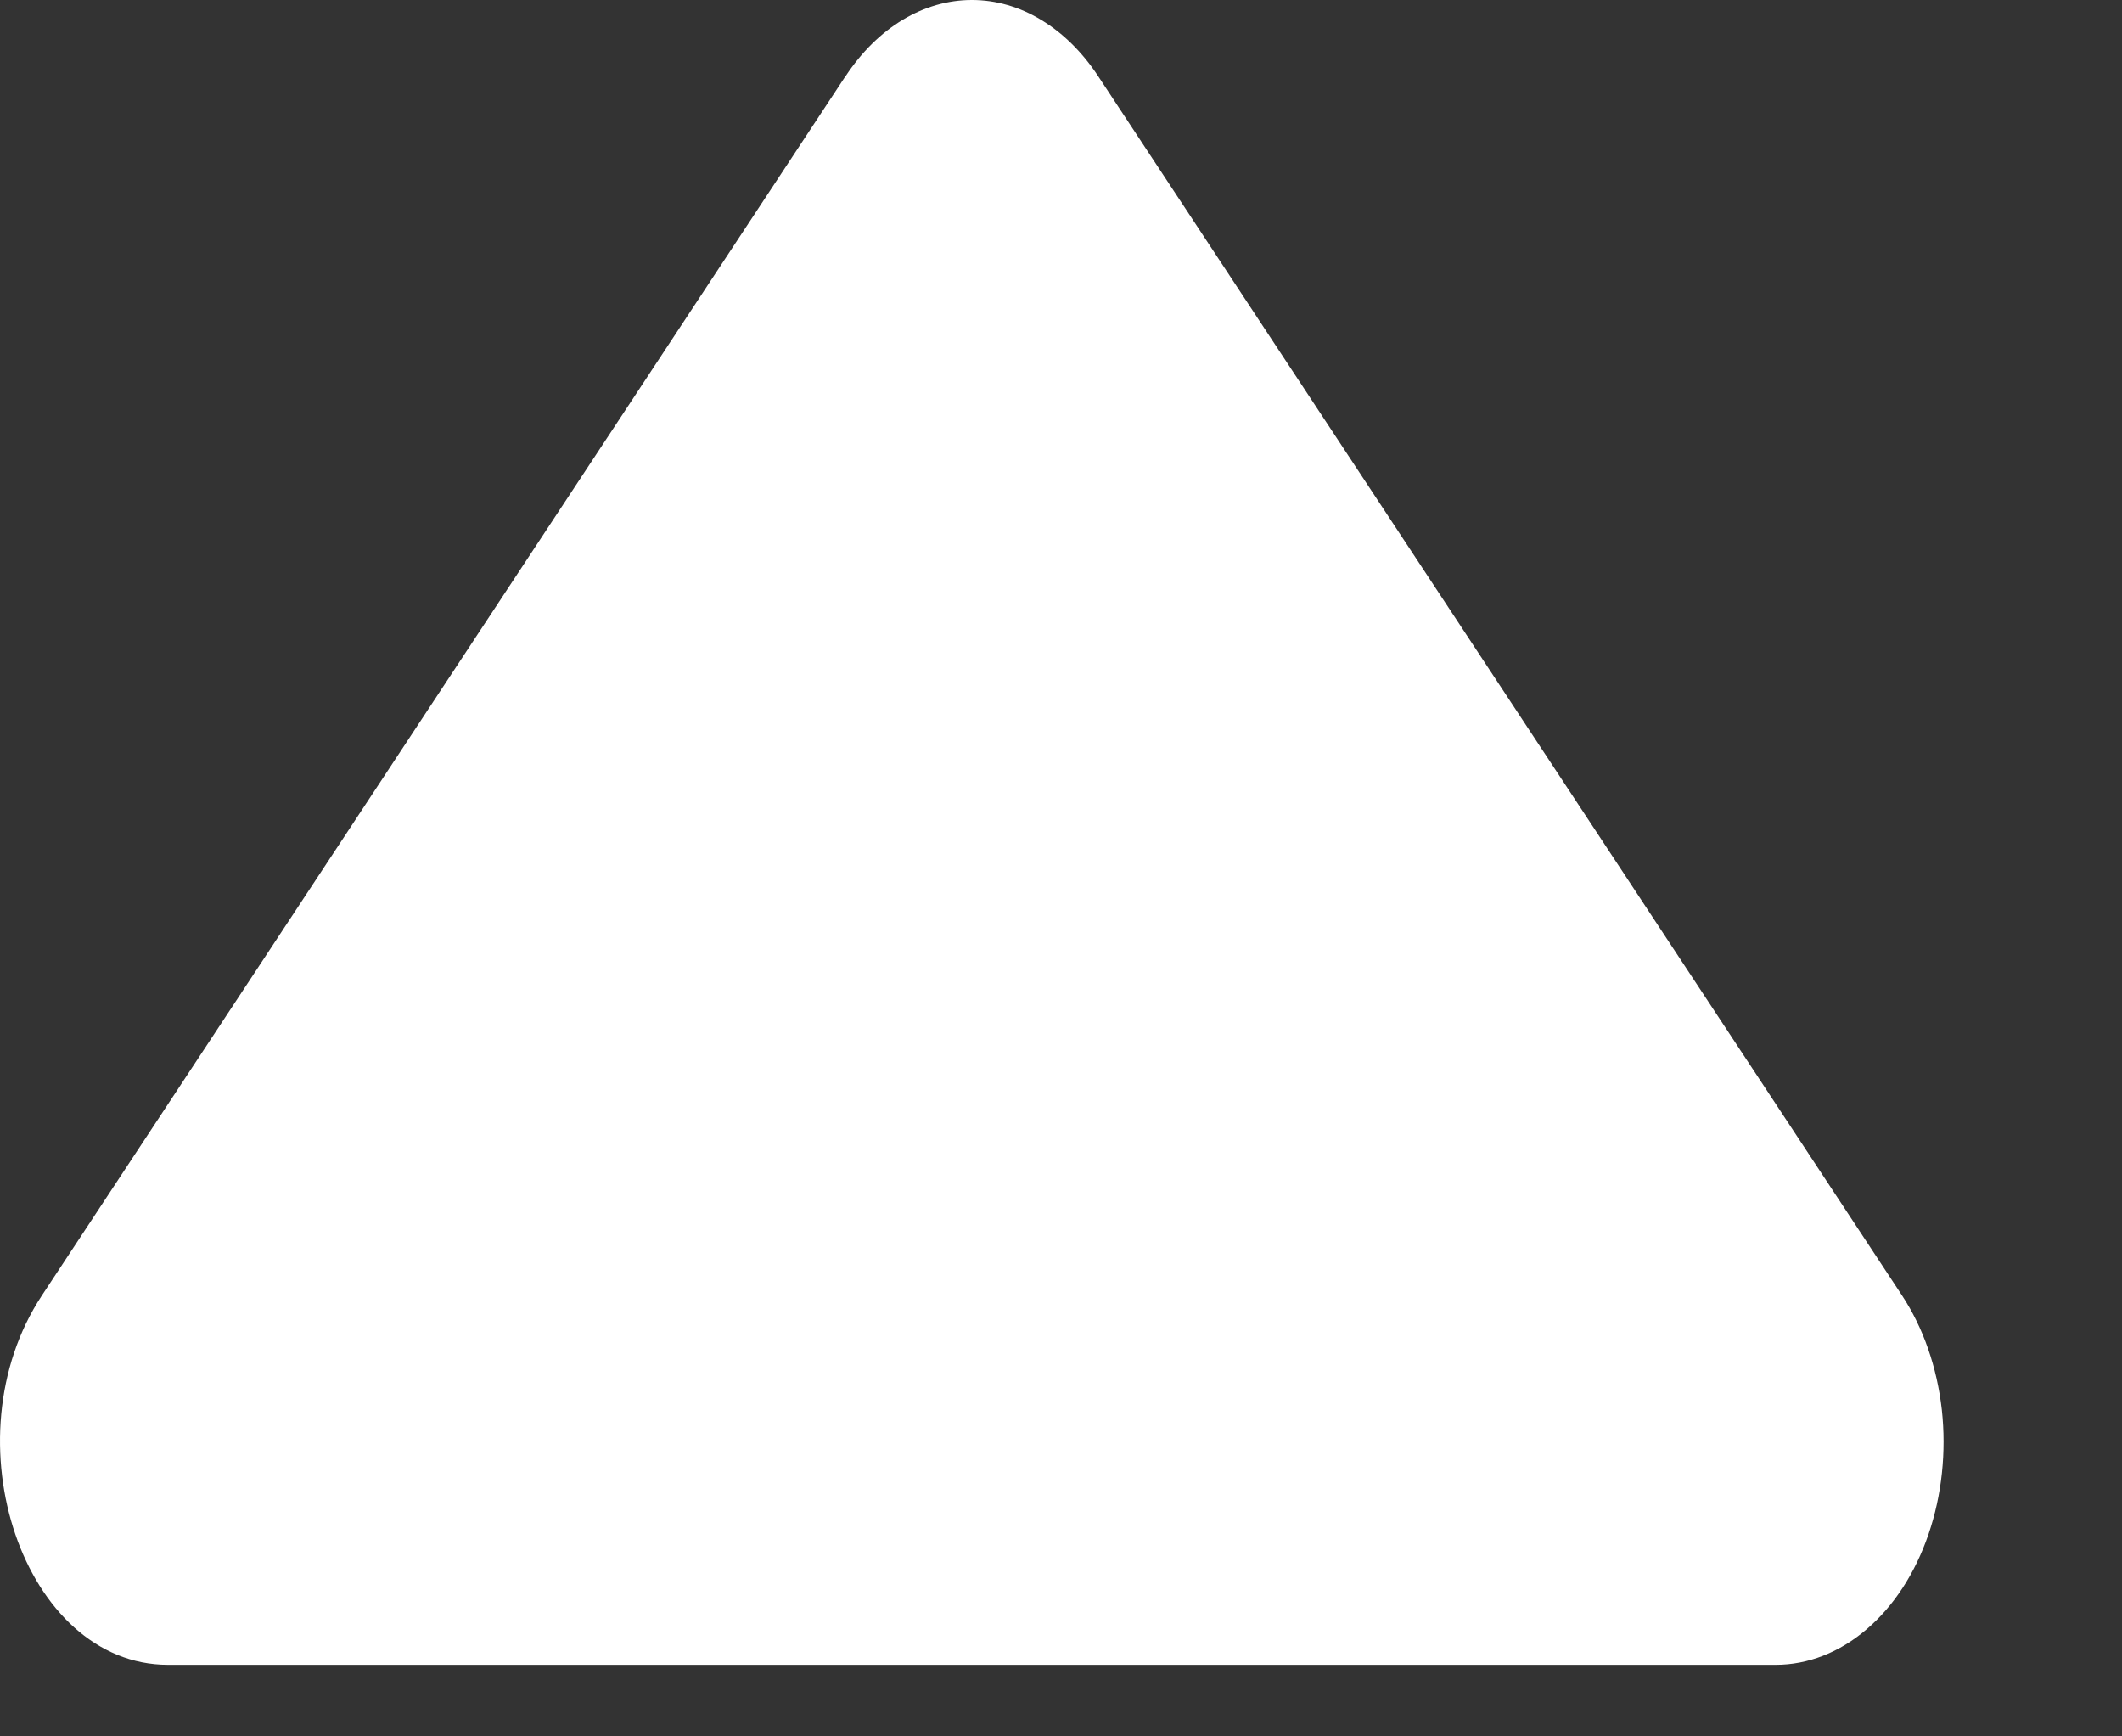 <svg width="11" height="9" viewBox="0 0 11 9" fill="none" xmlns="http://www.w3.org/2000/svg">
<rect x="0" y="0" width="11" height="9" fill="#333333" stroke="none"/>
<path d="M4.384 0.393L0.217 6.715C-0.275 7.462 0.124 8.629 0.871 8.629H9.205C9.372 8.629 9.536 8.565 9.676 8.445C9.817 8.325 9.928 8.154 9.997 7.952C10.066 7.75 10.09 7.526 10.066 7.307C10.041 7.087 9.97 6.882 9.86 6.715L5.692 0.394C5.611 0.271 5.51 0.171 5.397 0.103C5.285 0.035 5.162 0 5.038 0C4.914 0 4.792 0.035 4.679 0.103C4.566 0.171 4.465 0.271 4.384 0.394V0.393Z" fill="white"/>
</svg>

